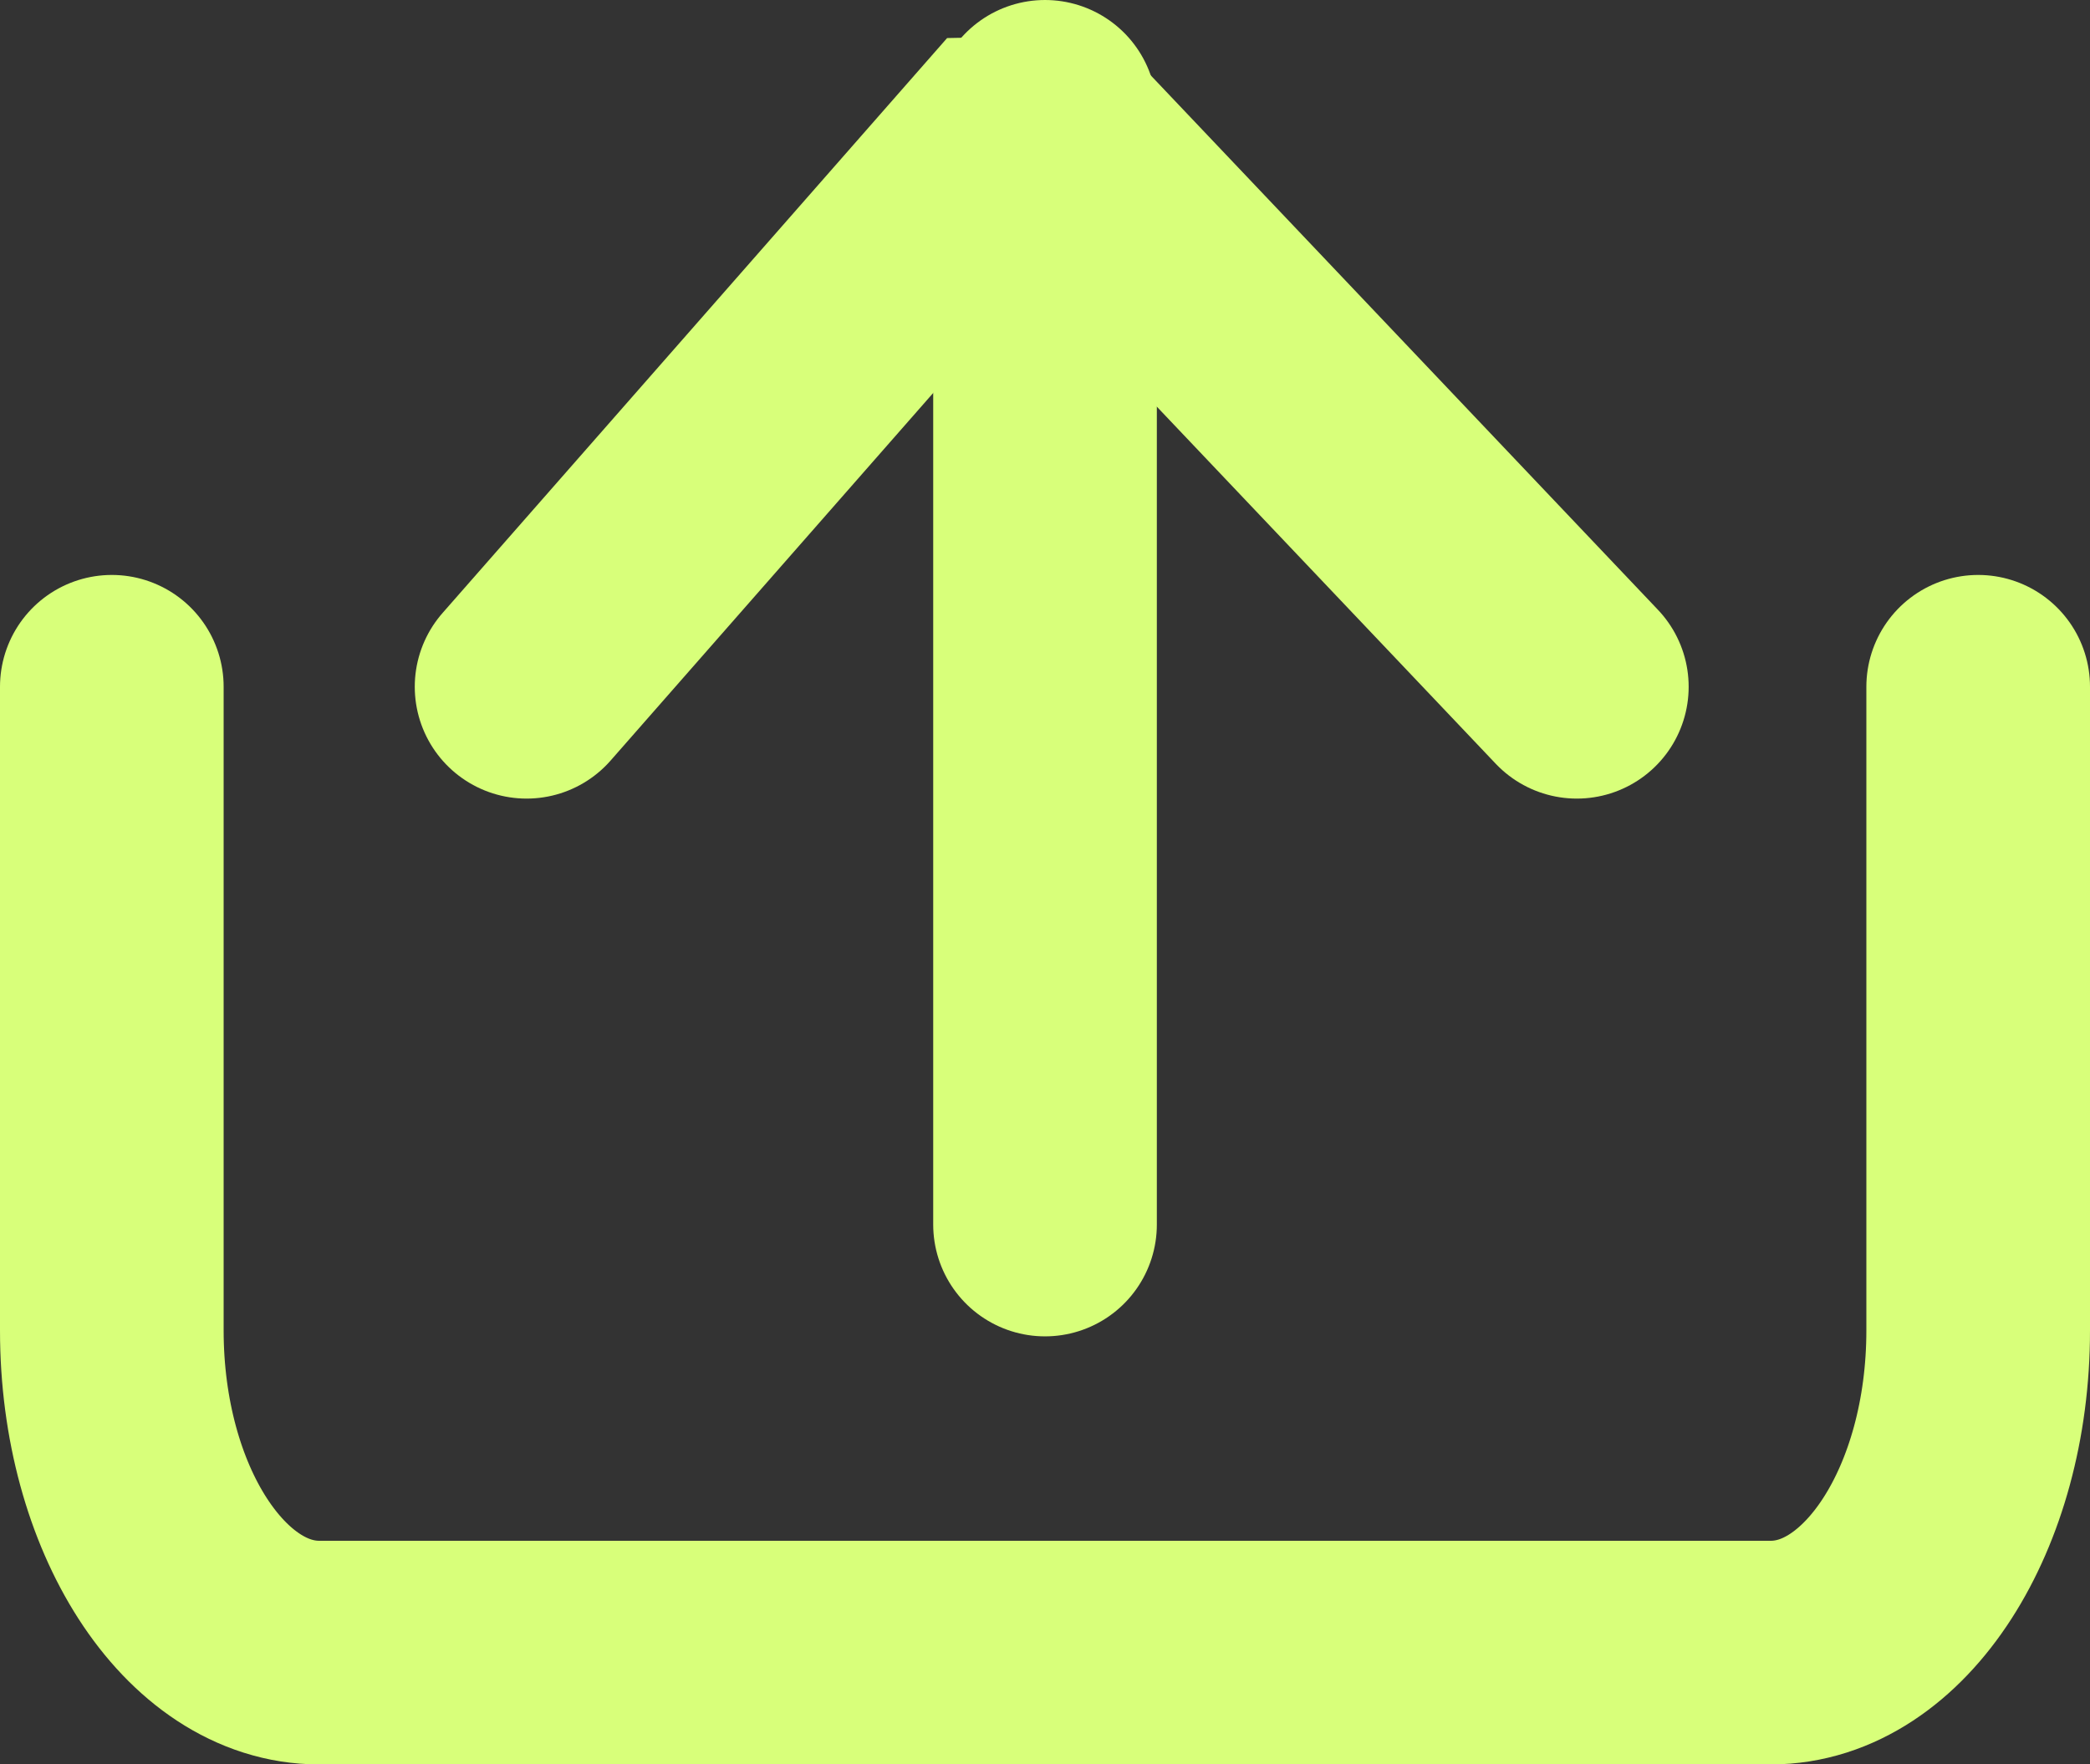 <svg xmlns="http://www.w3.org/2000/svg" width="46.727" height="39.443" viewBox="0 0 46.727 39.443">
  <rect x="0" y="0" width="46.727" height="39.443" fill="#333333" stroke="none"/>
  <g id="Switch-Roll-Submit" transform="translate(2.5 2.5)">
    <g id="Icon_feather-download" data-name="Icon feather-download" transform="translate(0 0)">
      <path id="Path_46" data-name="Path 46" d="M46.227,22.5V36.893c0,3.974-2.076,7.2-4.636,7.2H9.136c-2.561,0-4.636-3.222-4.636-7.2V22.5" transform="translate(-4.5 -9.646)" fill="none" stroke="#d8ff7a" stroke-linecap="round" stroke-linejoin="bevel" stroke-width="5"/>
      <path id="Path_47" data-name="Path 47" d="M10.5,16.114,21.781,3.26l12.2,12.854" transform="translate(-1.227 -3.26)" fill="none" stroke="#d8ff7a" stroke-linecap="round" stroke-linejoin="bevel" stroke-width="5"/>
      <path id="Path_48" data-name="Path 48" d="M18,25.453V.576" transform="translate(2.864 -0.576)" fill="none" stroke="#d8ff7a" stroke-linecap="round" stroke-linejoin="round" stroke-width="5"/>
    </g>
  </g>
</svg>
